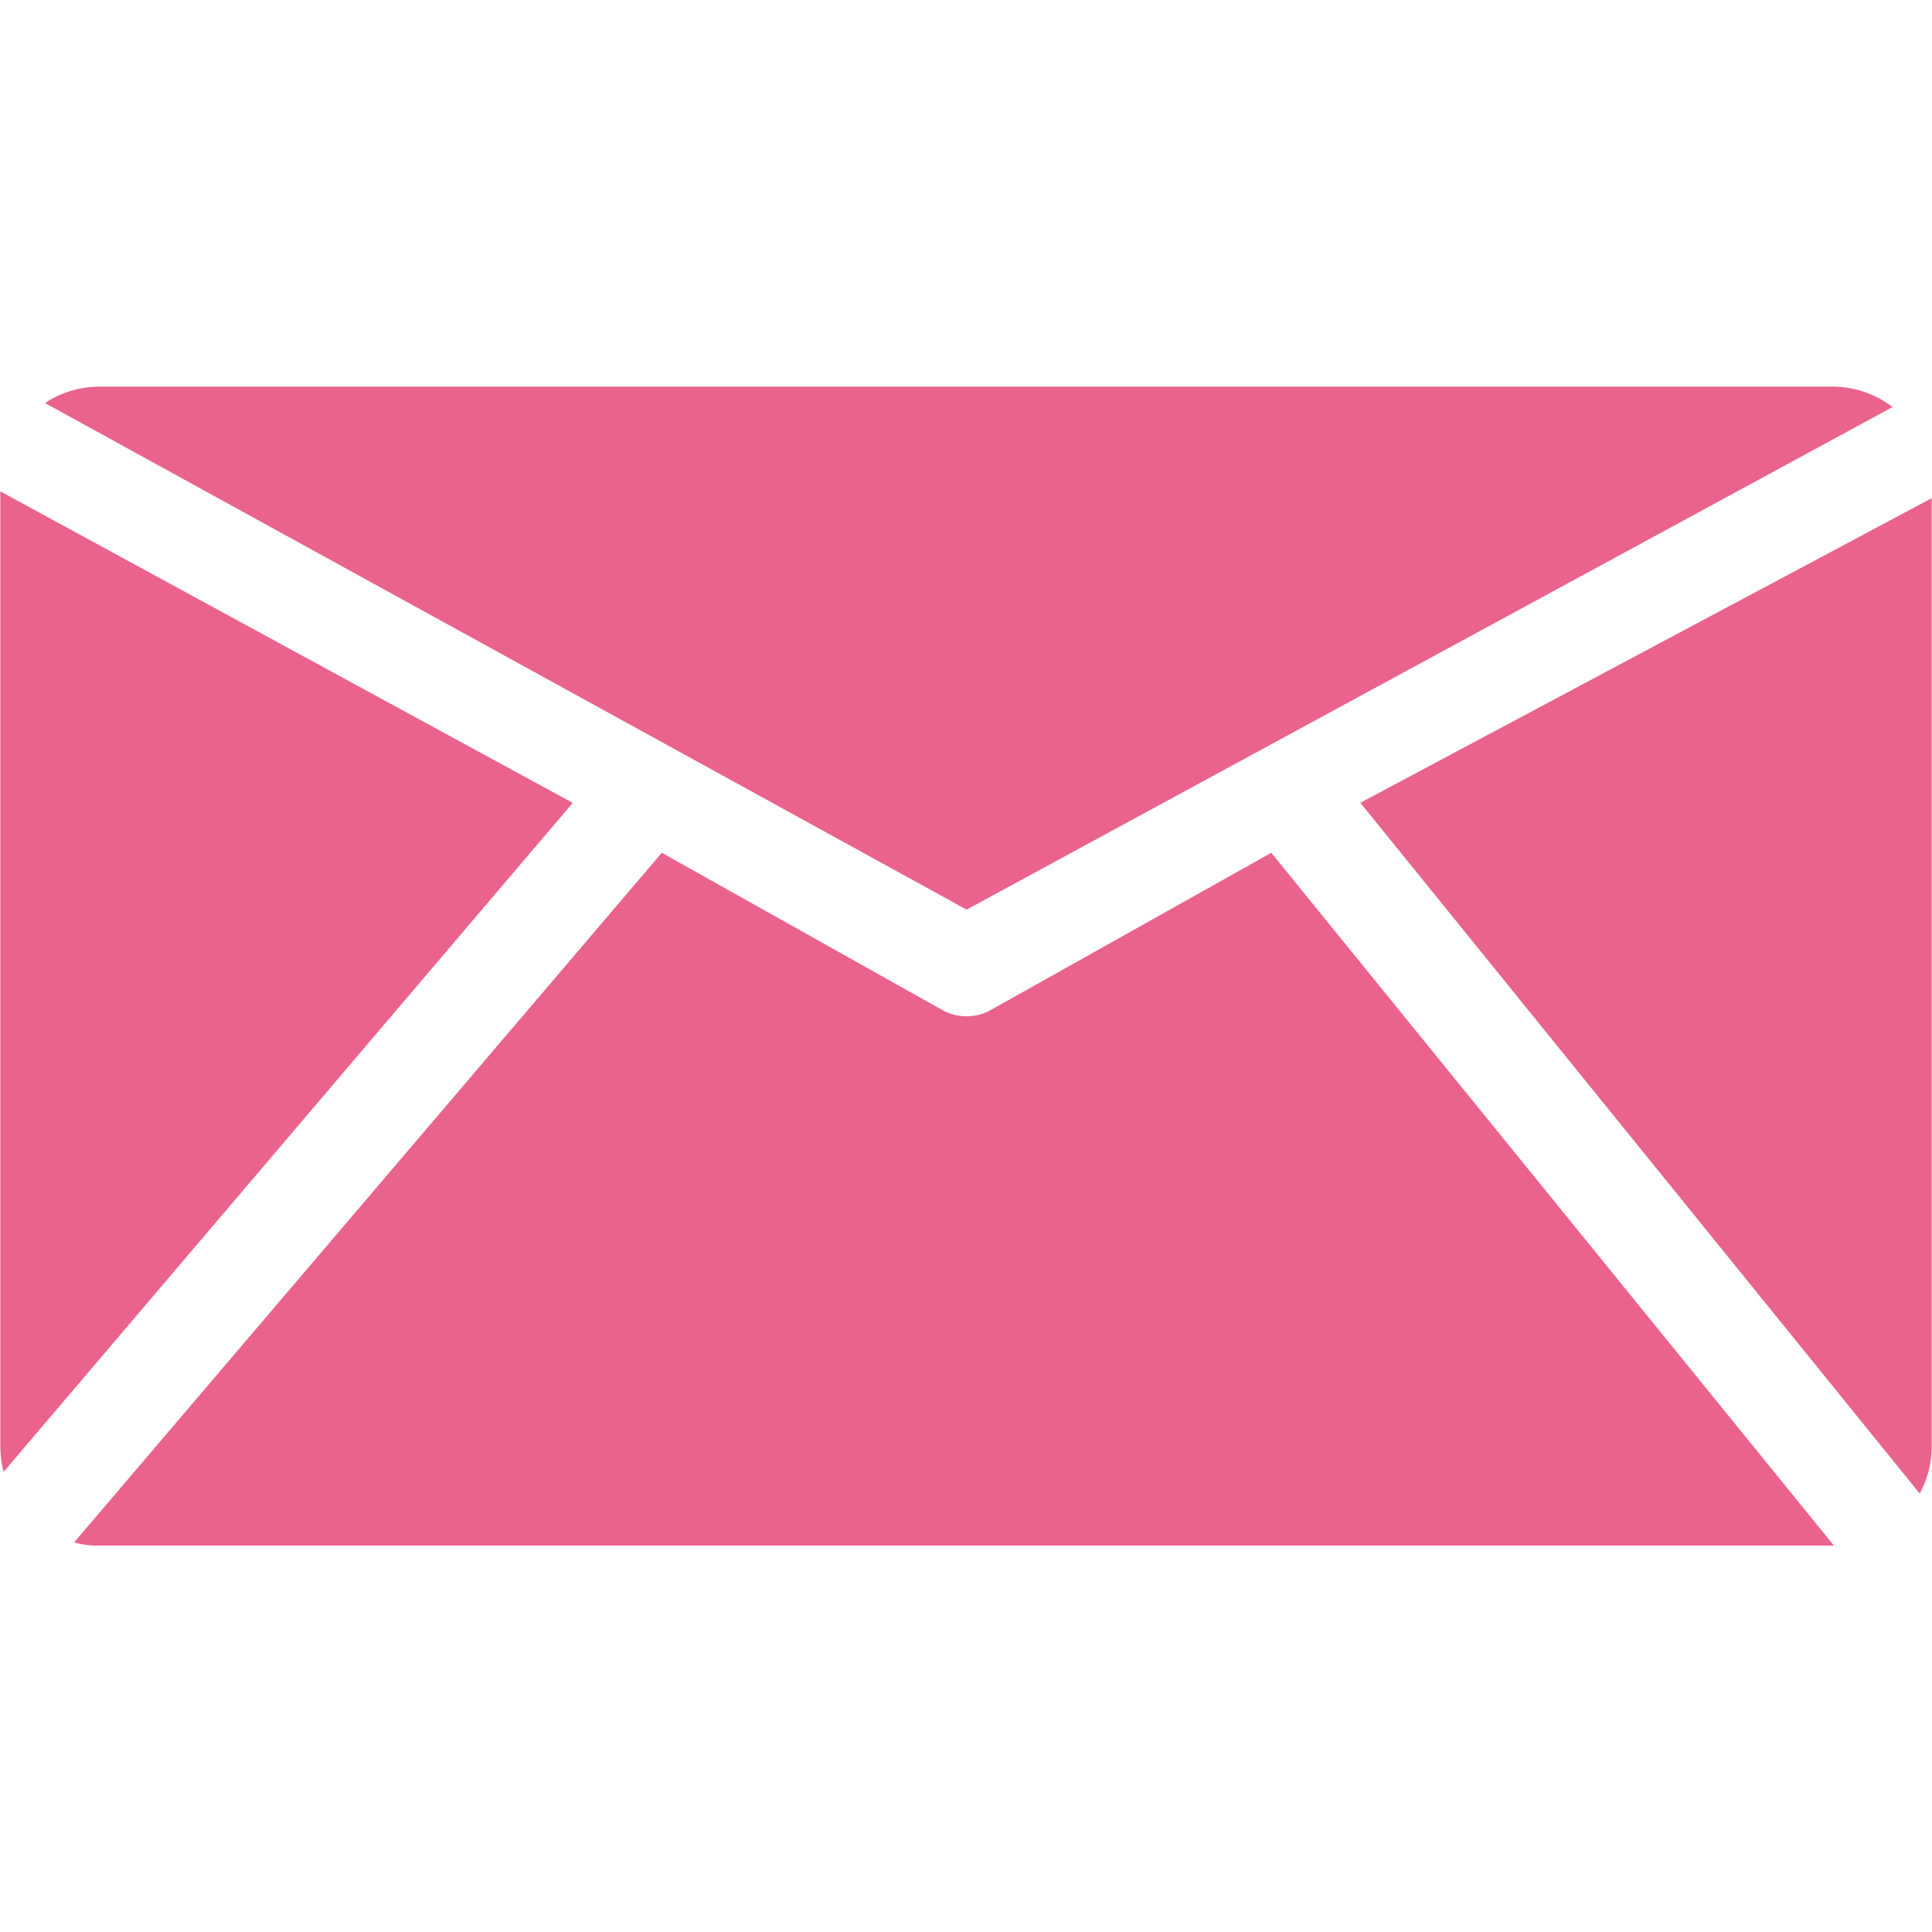<svg xmlns="http://www.w3.org/2000/svg" xmlns:xlink="http://www.w3.org/1999/xlink" width="100" zoomAndPan="magnify" viewBox="0 0 75 75" height="100" preserveAspectRatio="xMidYMid meet" version="1.0"><defs><clipPath id="eea8cd2776"><path d="M 0 15 L 75 15 L 75 60 L 0 60 Z M 0 15 " clip-rule="nonzero"/></clipPath></defs><g clip-path="url(#eea8cd2776)"><path fill="#ea638c" d="M 1.746 15.645 C 2.355 15.242 3.086 15.008 3.875 15.008 L 71.125 15.008 C 72.008 15.008 72.82 15.305 73.469 15.801 L 37.523 35.312 Z M 74.523 57.98 C 74.82 57.438 74.988 56.812 74.988 56.148 L 74.988 19.34 L 52.809 31.164 Z M 0.012 19.074 L 0.012 56.148 C 0.012 56.488 0.059 56.82 0.141 57.137 L 22.234 31.168 Z M 49.352 33.105 L 38.465 39.207 C 38.172 39.371 37.848 39.453 37.523 39.453 C 37.195 39.453 36.871 39.371 36.578 39.207 L 25.691 33.105 L 2.875 59.879 C 3.195 59.965 3.527 60.008 3.875 60.008 L 71.125 60.008 C 71.152 60.008 71.176 60.008 71.199 60.008 Z M 49.352 33.105 " fill-opacity="1" fill-rule="nonzero"/></g></svg>